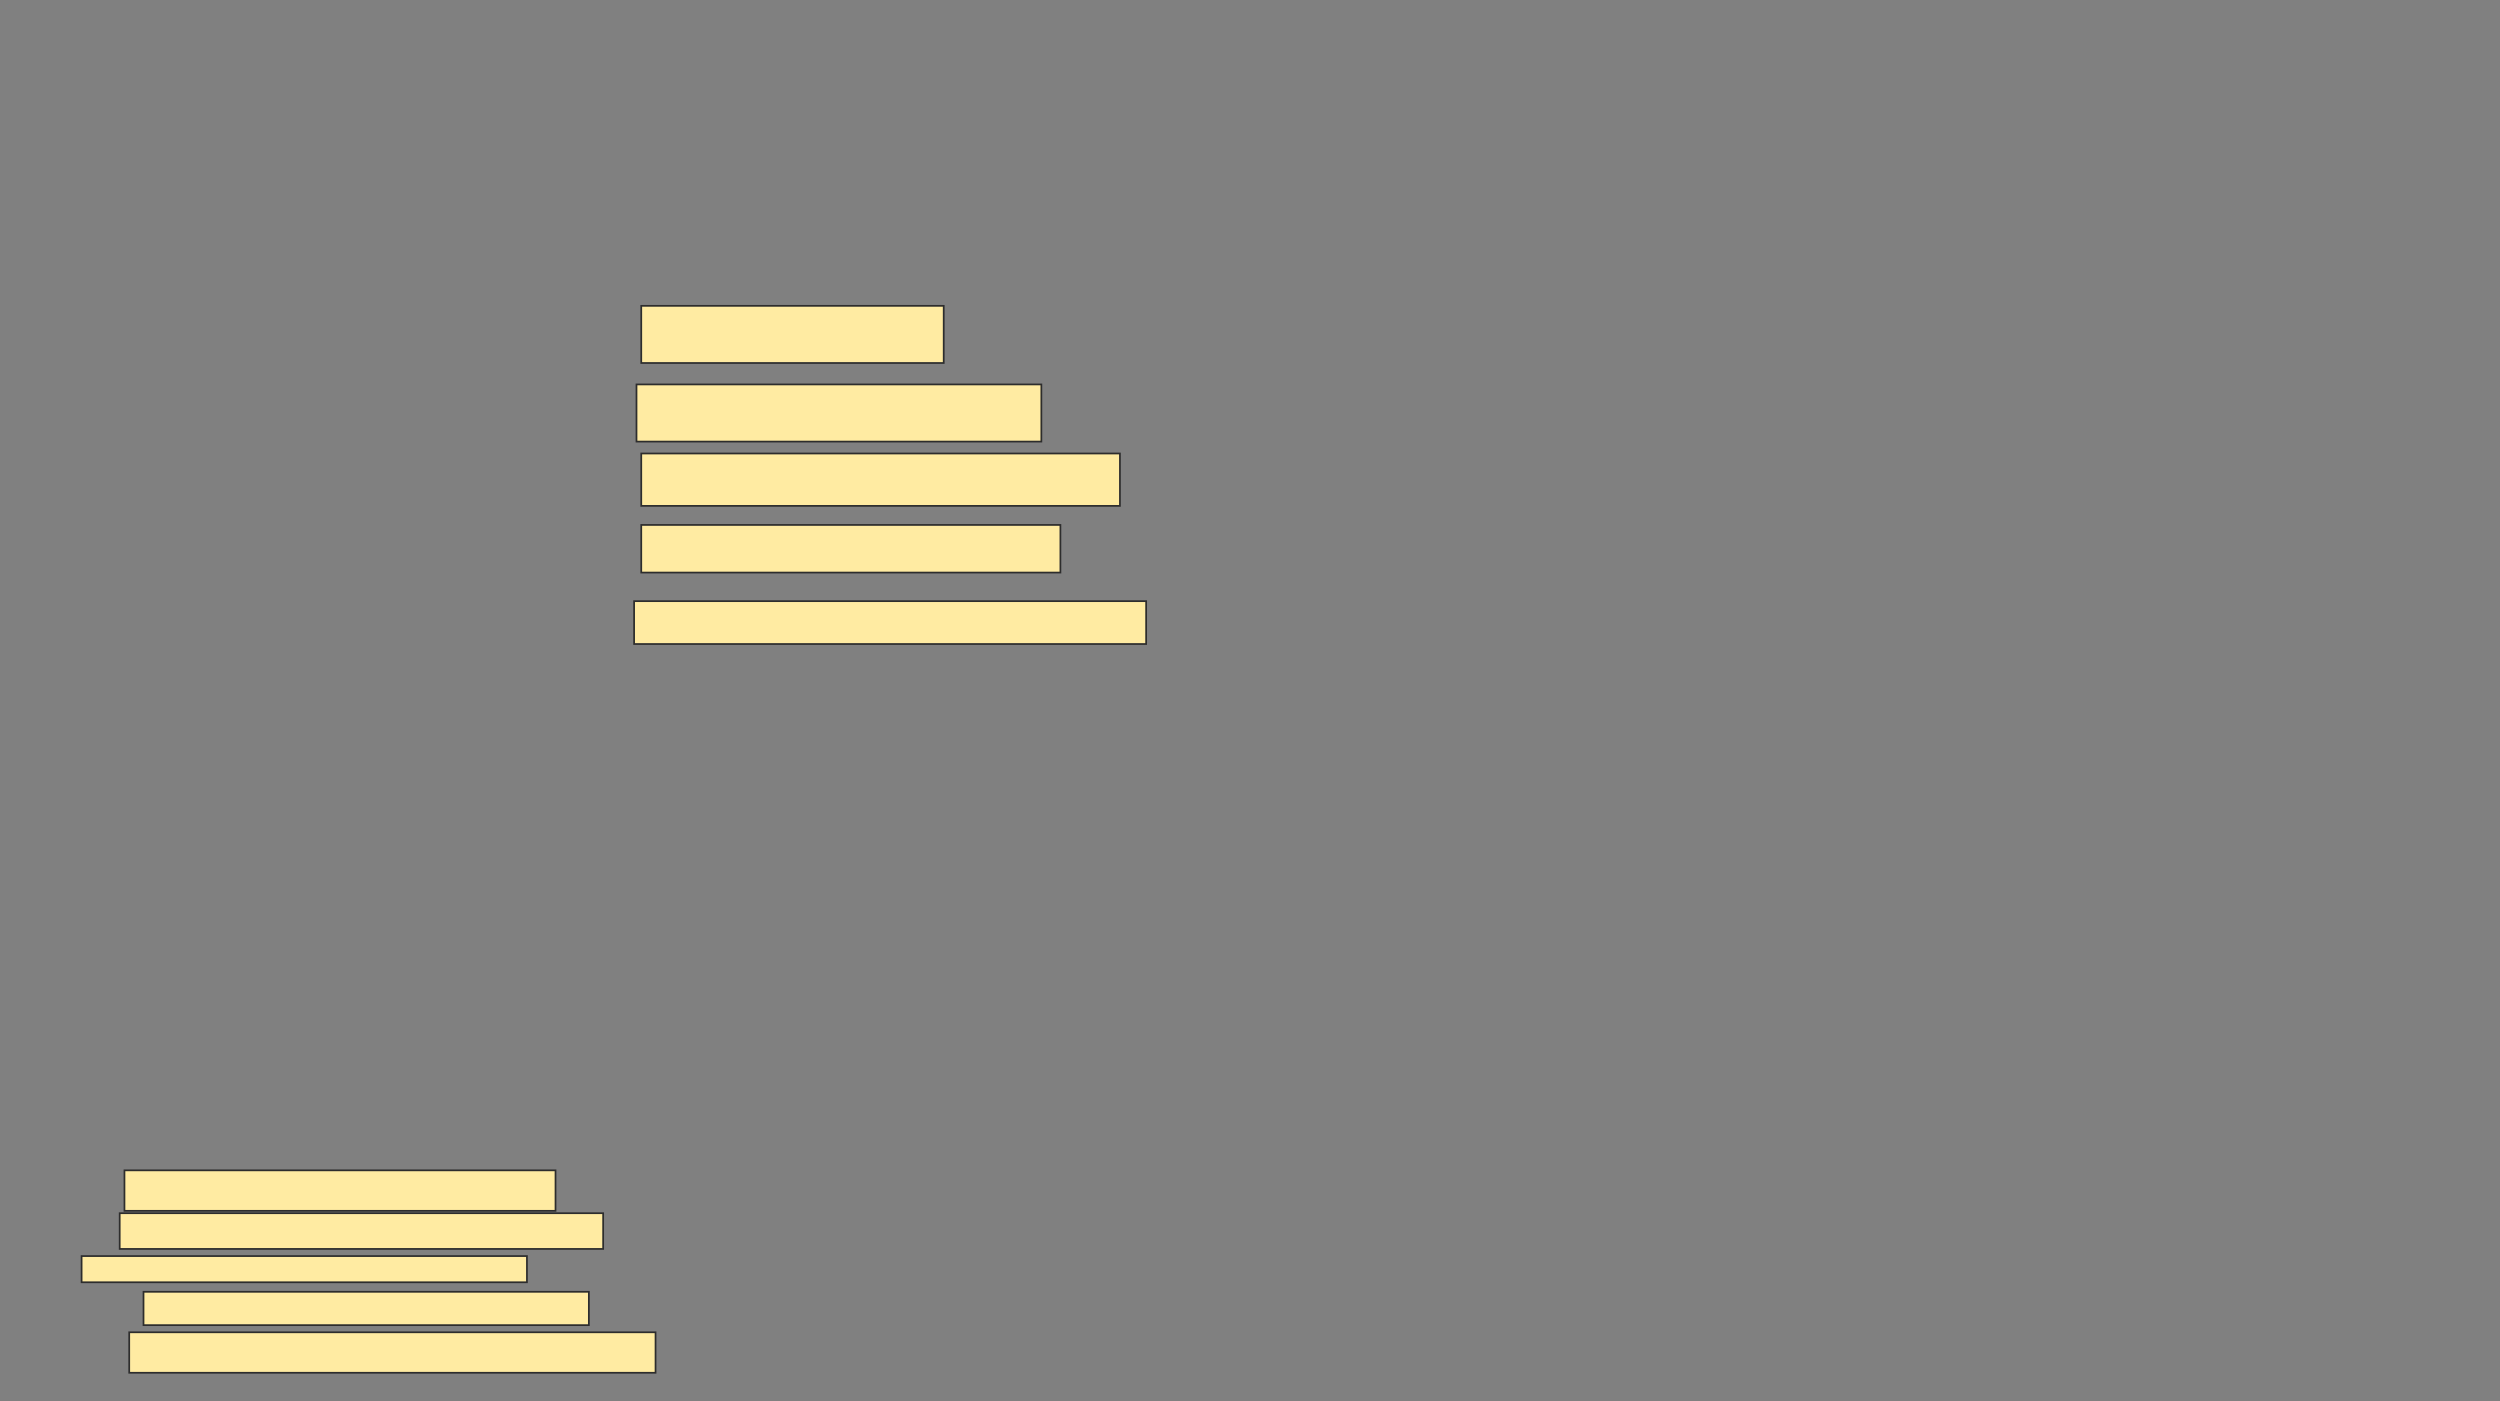 <svg xmlns="http://www.w3.org/2000/svg" width="1438" height="806">
 <rect width="100%" height="100%" fill="#808080" stroke="none"/>
 <!-- Created with Image Occlusion Enhanced -->
 <g>
  <title>Labels</title>
 </g>
 <g>
  <title>Masks</title>
  <rect id="05d59b4c7bfa45979ff38ba2cca1ef11-ao-1" height="32.877" width="173.973" y="175.918" x="368.849" stroke="#2D2D2D" fill="#FFEBA2"/>
  <rect id="05d59b4c7bfa45979ff38ba2cca1ef11-ao-2" height="32.877" width="232.877" y="221.123" x="366.11" stroke="#2D2D2D" fill="#FFEBA2"/>
  <rect id="05d59b4c7bfa45979ff38ba2cca1ef11-ao-3" height="30.137" width="275.342" y="260.849" x="368.849" stroke="#2D2D2D" fill="#FFEBA2"/>
  <rect id="05d59b4c7bfa45979ff38ba2cca1ef11-ao-4" height="27.397" width="241.096" y="301.945" x="368.849" stroke="#2D2D2D" fill="#FFEBA2"/>
  <rect id="05d59b4c7bfa45979ff38ba2cca1ef11-ao-5" height="24.658" width="294.521" y="345.781" x="364.74" stroke="#2D2D2D" fill="#FFEBA2"/>
  <rect id="05d59b4c7bfa45979ff38ba2cca1ef11-ao-6" height="23.288" width="247.945" y="673.178" x="71.589" stroke="#2D2D2D" fill="#FFEBA2"/>
  <rect id="05d59b4c7bfa45979ff38ba2cca1ef11-ao-7" height="20.548" width="278.082" y="697.836" x="68.849" stroke="#2D2D2D" fill="#FFEBA2"/>
  <rect id="05d59b4c7bfa45979ff38ba2cca1ef11-ao-8" height="15.068" width="256.164" y="722.493" x="46.932" stroke="#2D2D2D" fill="#FFEBA2"/>
  <rect id="05d59b4c7bfa45979ff38ba2cca1ef11-ao-9" height="19.178" width="256.164" y="743.041" x="82.548" stroke="#2D2D2D" fill="#FFEBA2"/>
  <rect id="05d59b4c7bfa45979ff38ba2cca1ef11-ao-10" height="23.288" width="302.74" y="766.329" x="74.329" stroke="#2D2D2D" fill="#FFEBA2"/>
 </g>
</svg>